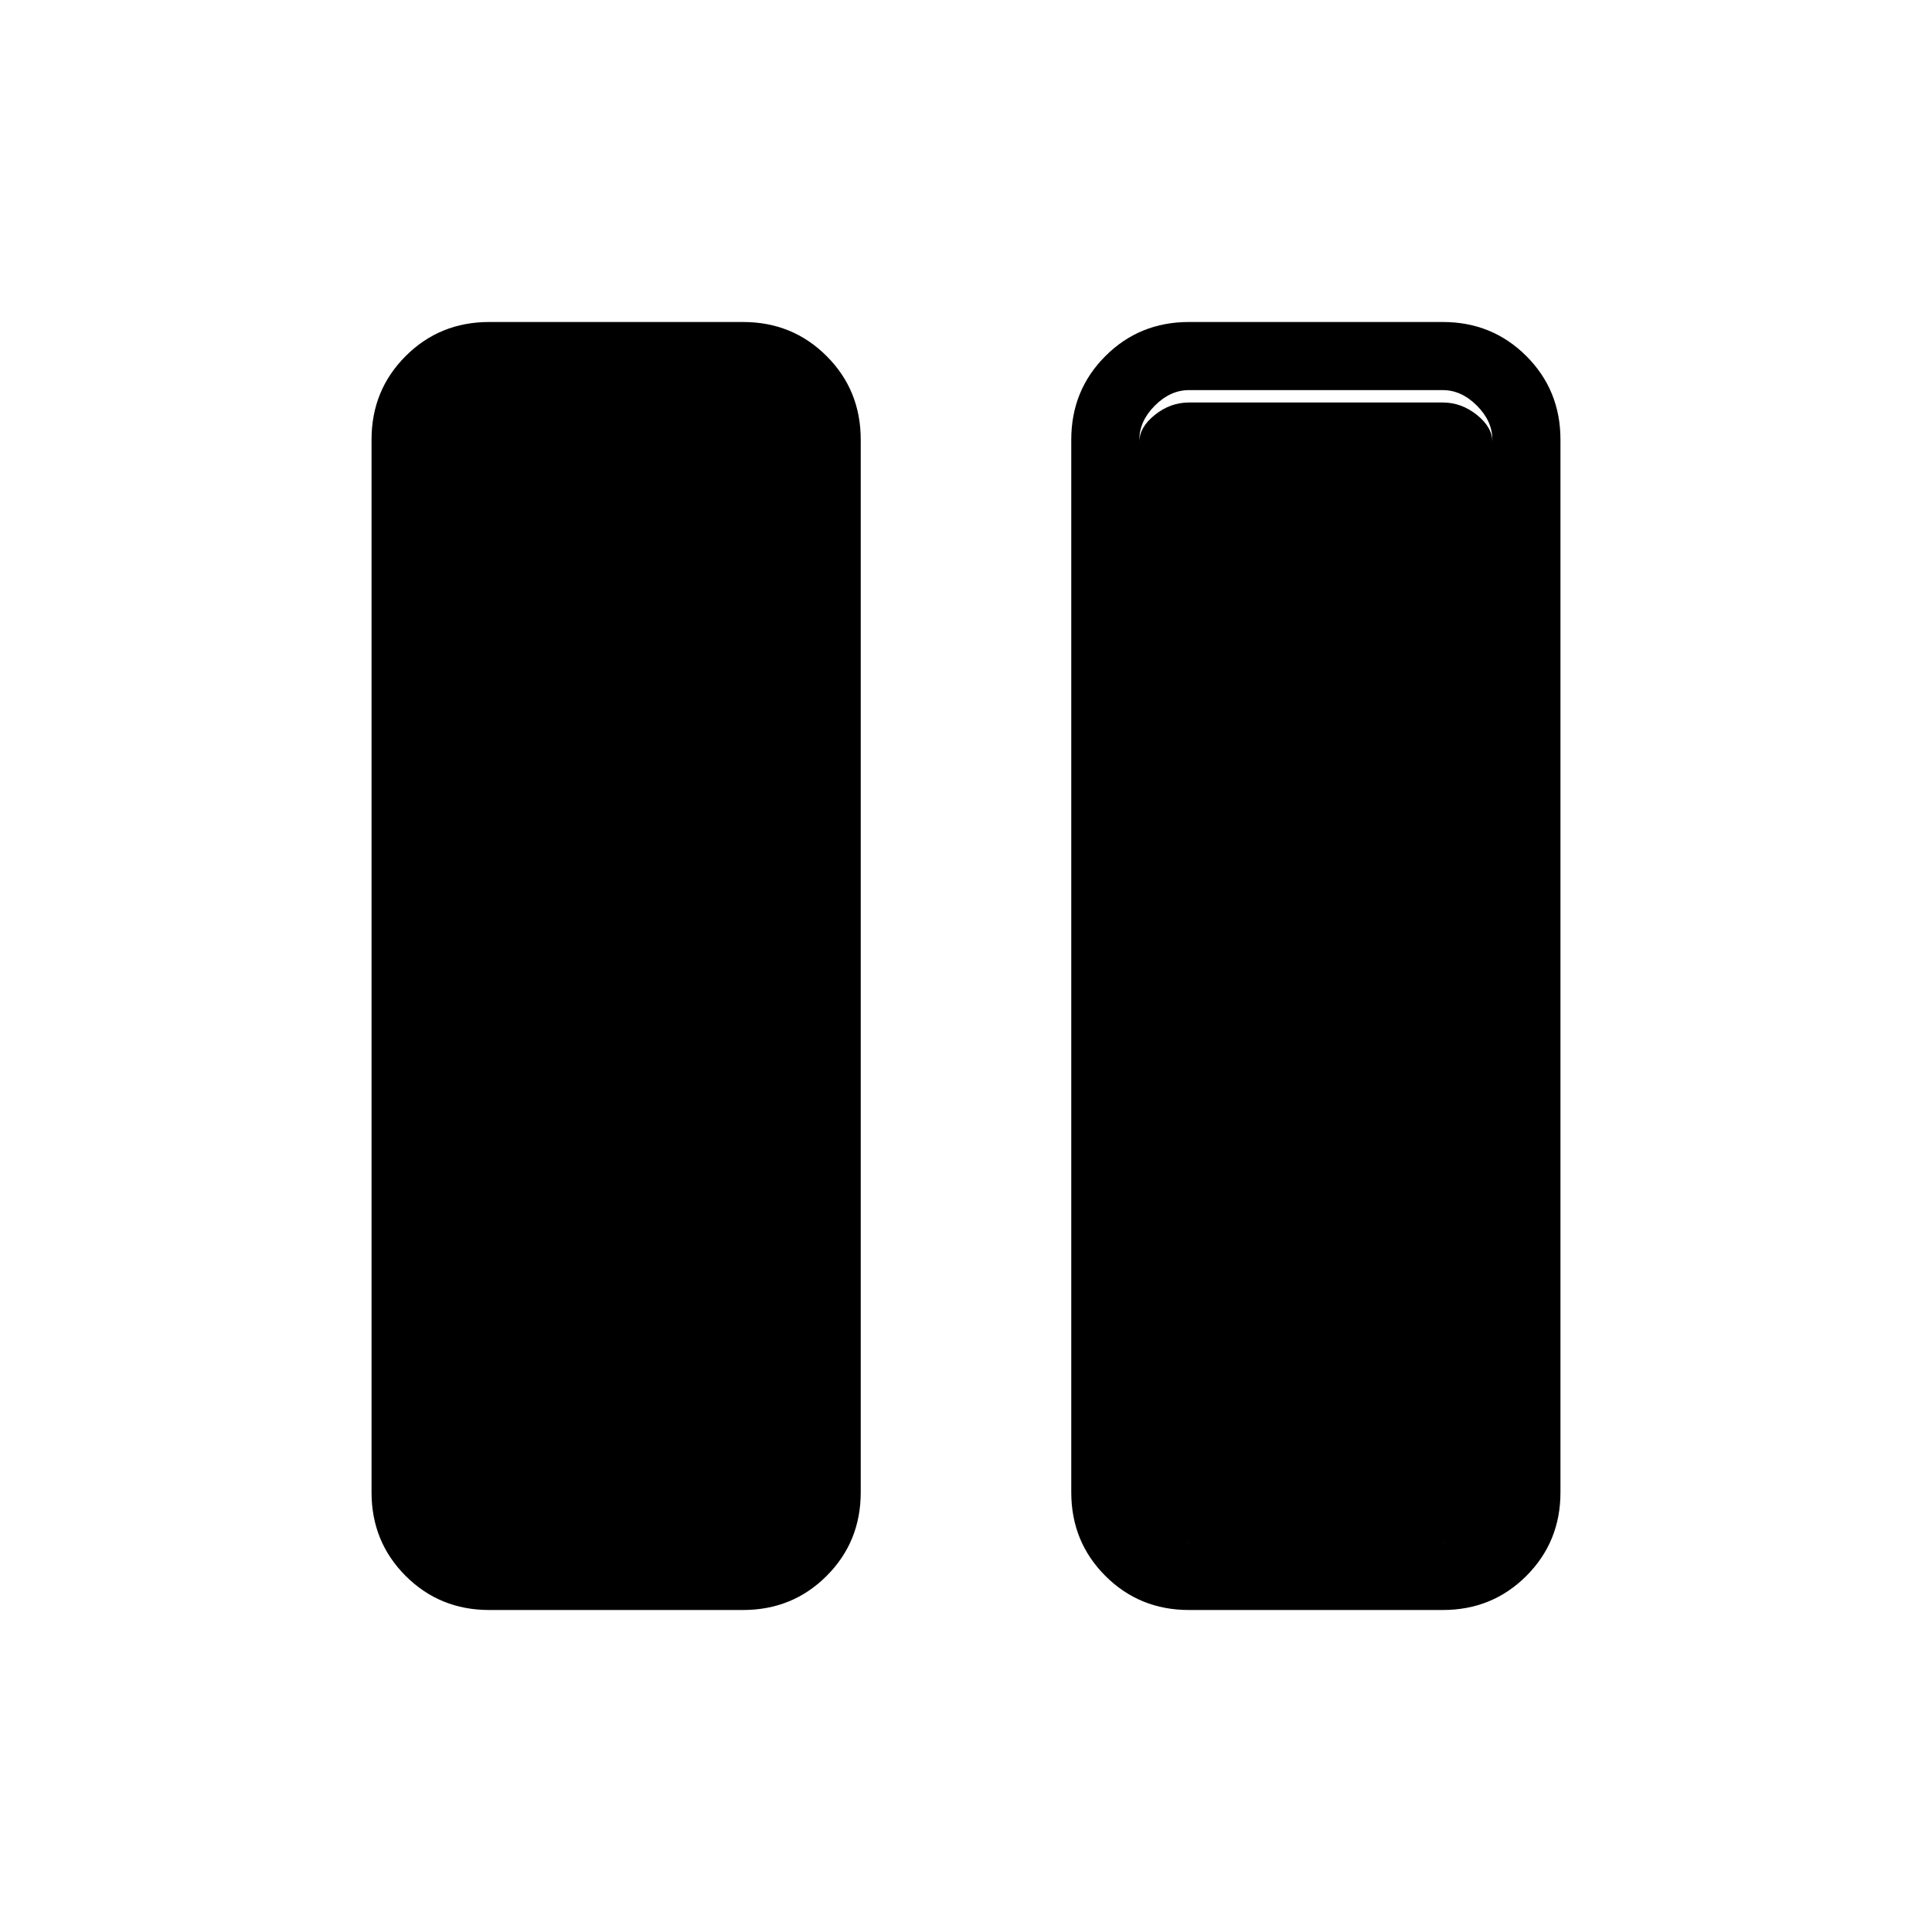 <svg xmlns="http://www.w3.org/2000/svg" height="40" viewBox="0 -960 960 960" width="40"><path d="M243.076-160q-24.576 0-41.519-16.942-16.942-16.942-16.942-41.519v-523.078q0-24.577 16.942-41.519Q218.5-800 243.076-800h126.155q24.577 0 41.519 16.942 16.943 16.942 16.943 41.519v523.078q0 24.577-16.943 41.519Q393.808-160 369.231-160H243.076Zm347.693 0q-24.577 0-41.519-16.942-16.943-16.942-16.943-41.519v-523.078q0-24.577 16.943-41.519Q566.192-800 590.769-800h126.155q24.576 0 41.519 16.942 16.942 16.942 16.942 41.519v523.078q0 24.577-16.942 41.519Q741.5-160 716.924-160H590.769Zm150.77-581.539q0-9.231-7.692-16.923-7.693-7.692-16.923-7.692H590.769q-9.231 0-16.923 7.692-7.692 7.692-7.692 16.923v523.078q0 9.231 7.692 16.923 7.692 7.692 16.923 7.692h126.155q9.23 0 16.923-7.692 7.692-7.692 7.692-16.923v-523.078Zm-175.385 1.026q0-7.18 7.692-13.333Q581.538-760 590.769-760h126.155q9.23 0 16.923 6.154 7.692 6.153 7.692 13.333v527.18q0 7.18-7.692 13.333-7.693 6.154-16.923 6.154H590.769q-9.231 0-16.923-6.154-7.692-6.153-7.692-13.333v-527.18Z"/></svg>